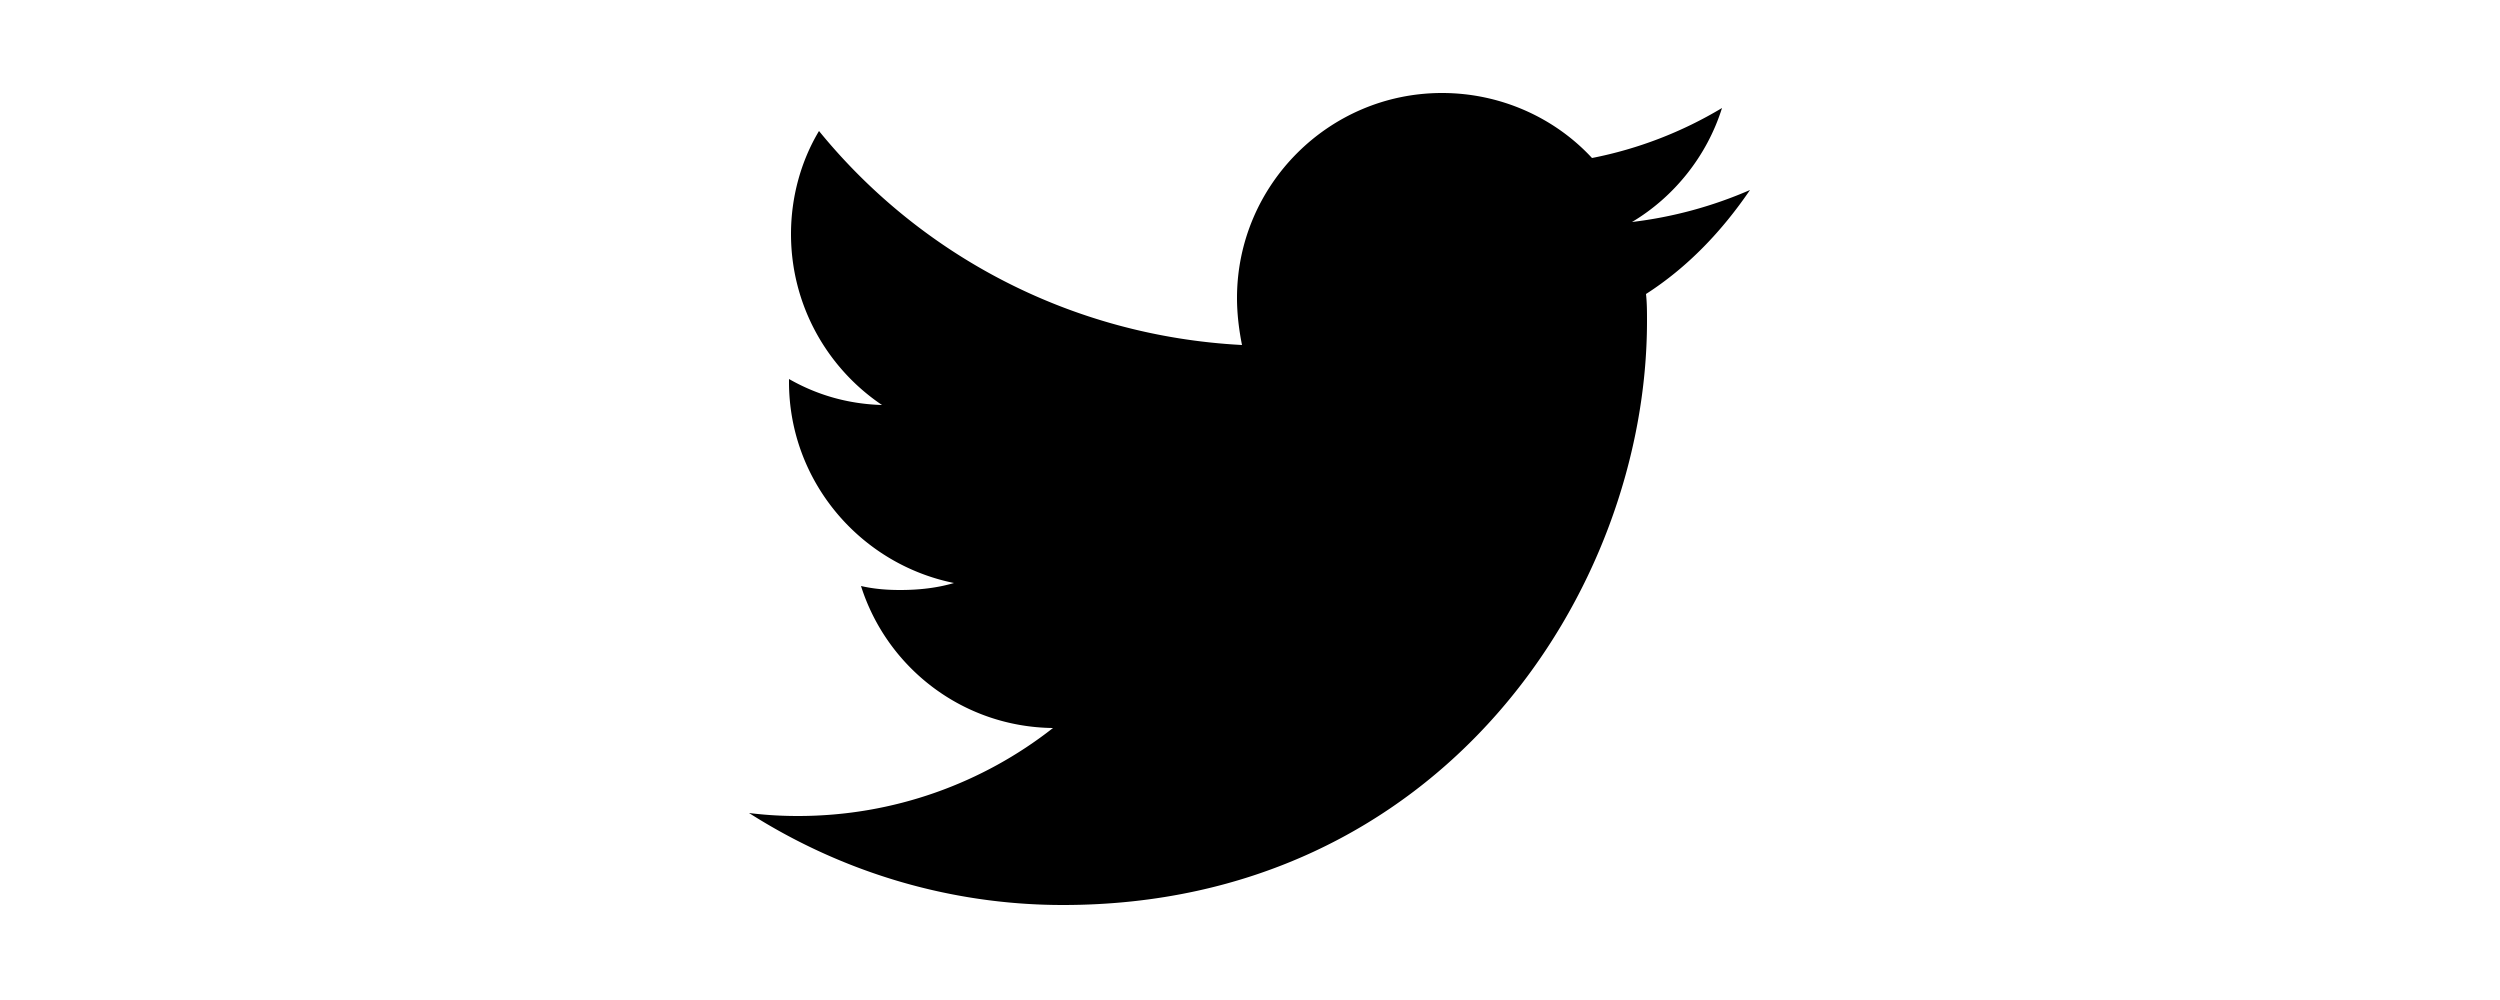 <svg xmlns="http://www.w3.org/2000/svg" viewBox="0 0 100 100" height="40"><path d="M100 19a42 42 0 0 1-11.8 3.2c4.2-2.5 7.5-6.6 9-11.4-4 2.4-8.4 4.1-13 5-3.7-4-9.1-6.5-15-6.5-11.3 0-20.5 9.2-20.5 20.5 0 1.6.2 3.2.5 4.7-17.1-.9-32.2-9-42.3-21.4-1.8 3-2.8 6.6-2.8 10.3 0 7.1 3.6 13.4 9.1 17.1-3.4-.1-6.5-1-9.3-2.6v.3c0 9.9 7.1 18.2 16.5 20.1-1.7.5-3.5.7-5.4.7-1.3 0-2.6-.1-3.9-.4 2.6 8.2 10.2 14.1 19.2 14.2-7 5.5-15.9 8.8-25.5 8.8-1.7 0-3.3-.1-4.9-.3 9.1 5.8 19.9 9.2 31.4 9.2 37.7 0 58.4-31.3 58.4-58.4 0-.9 0-1.8-.1-2.7 4.2-2.7 7.6-6.3 10.4-10.4z"/></svg>